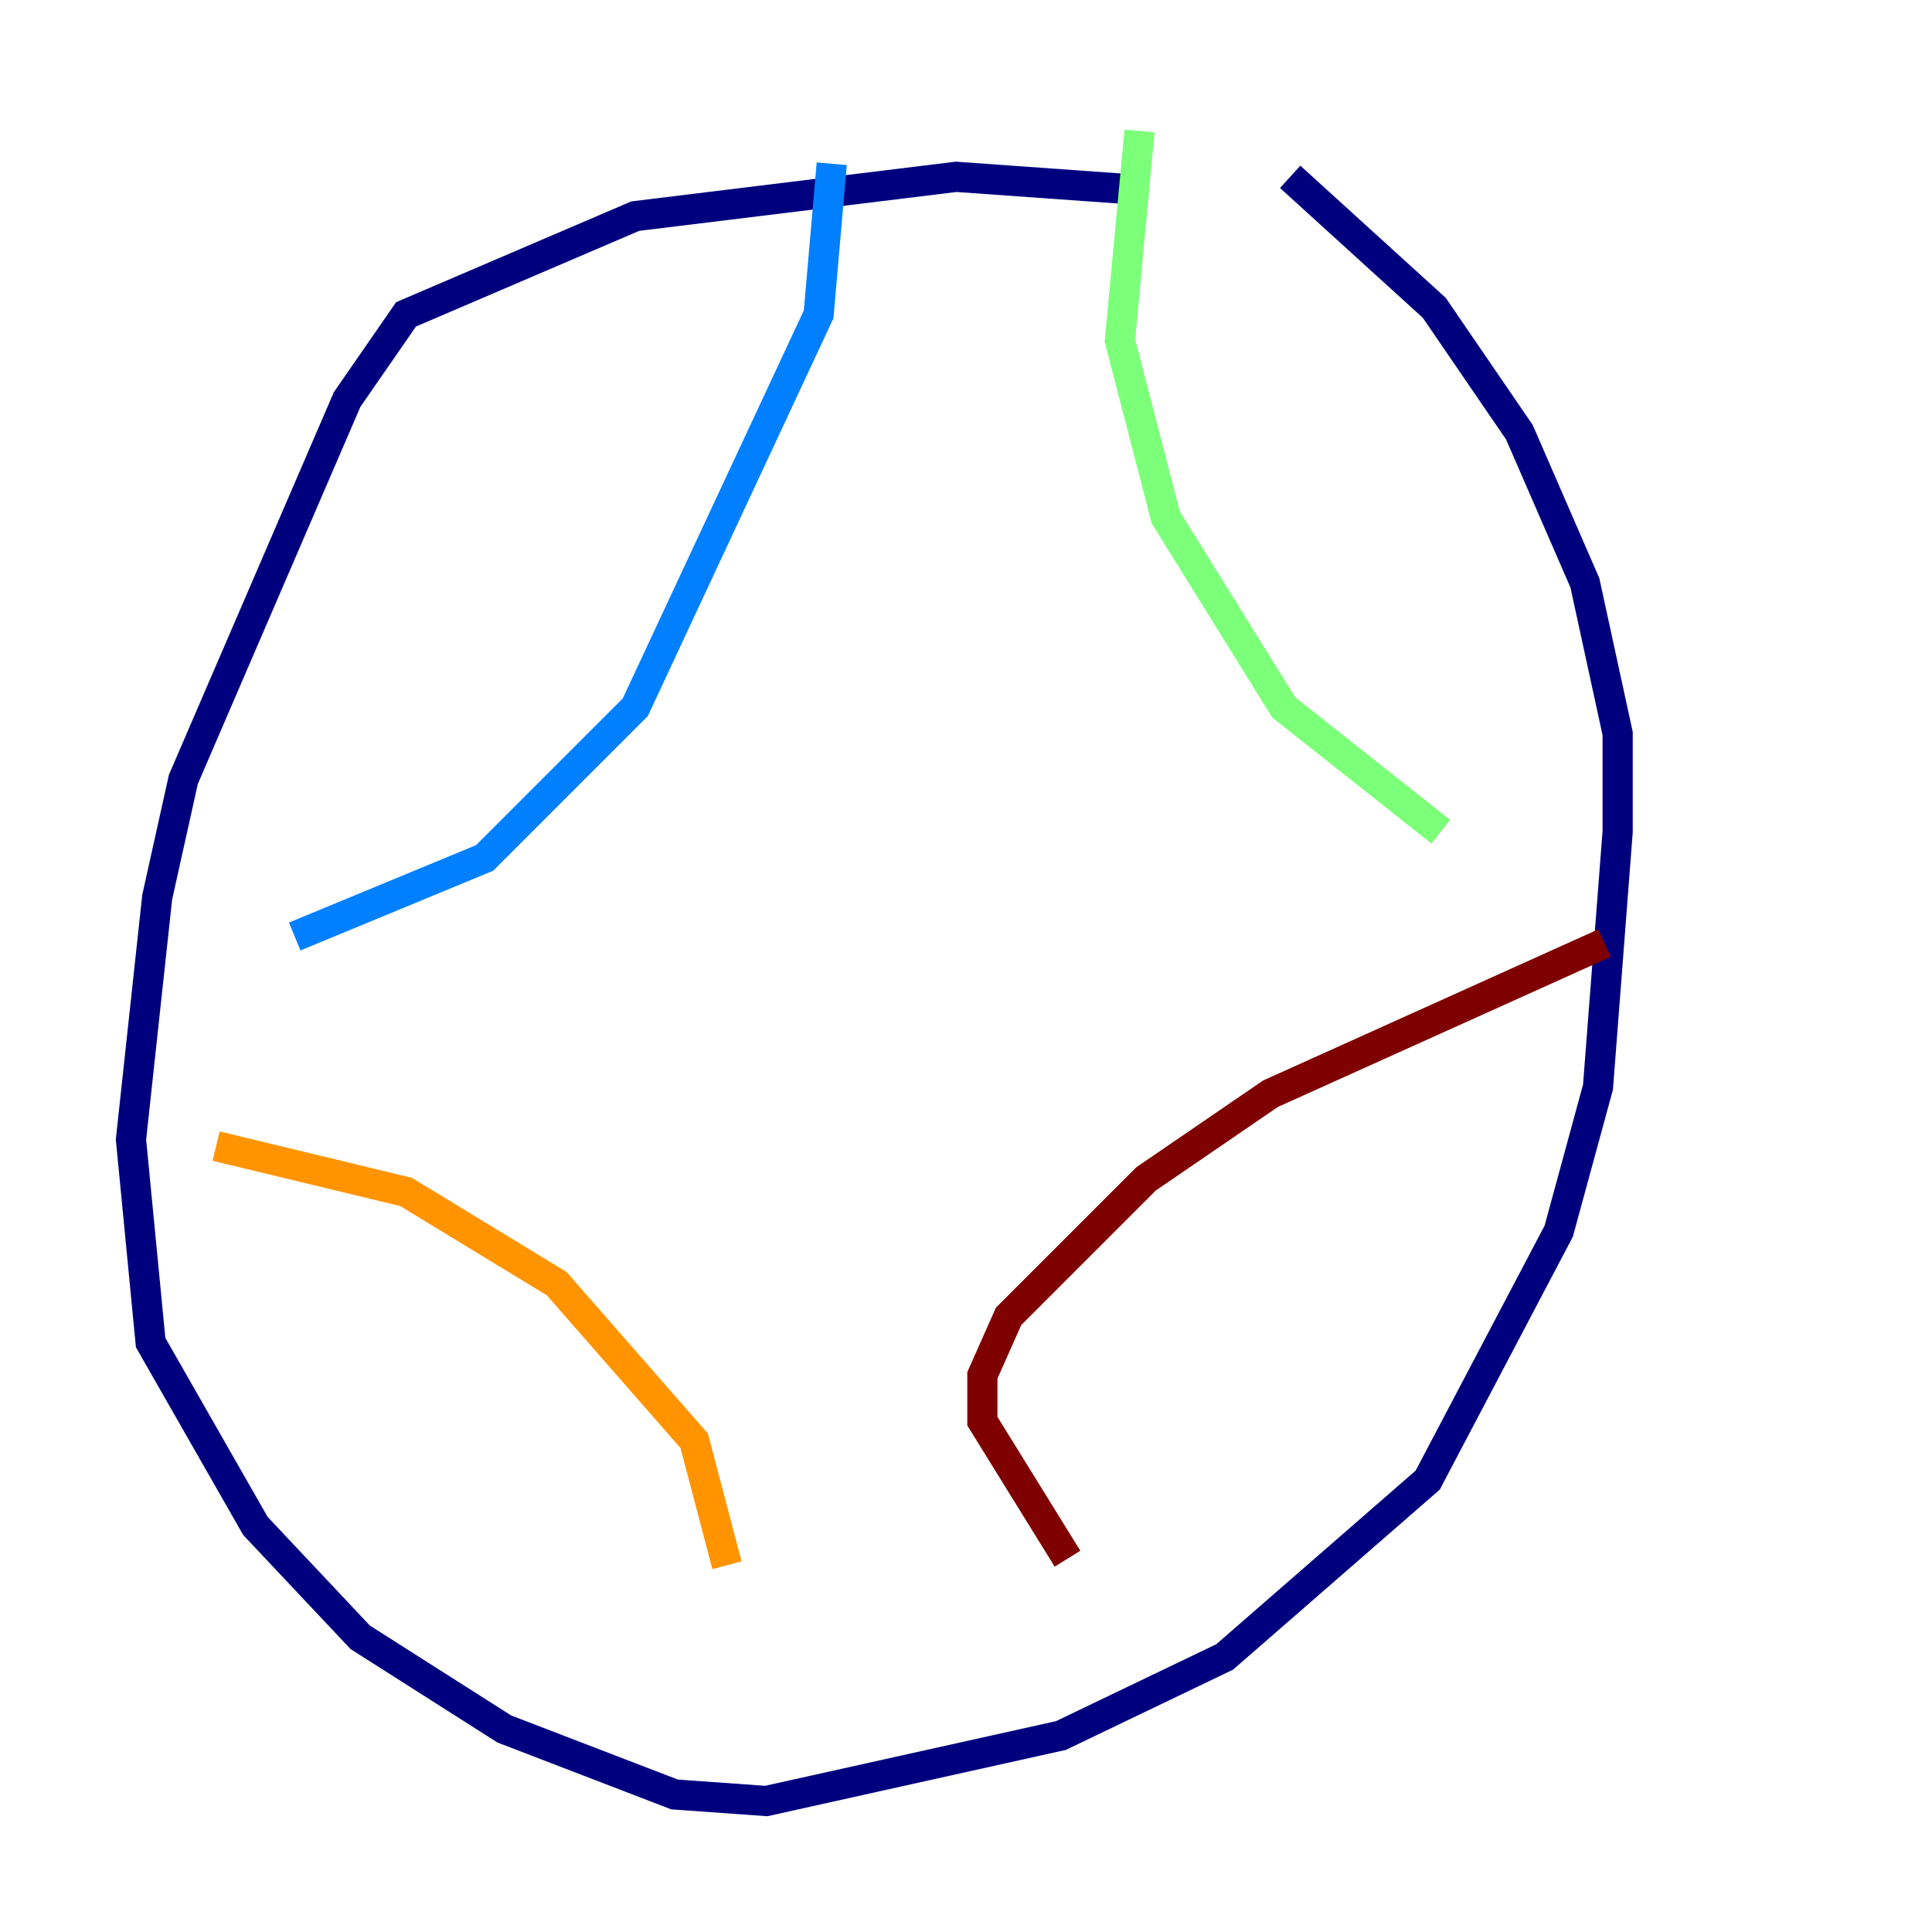 <?xml version="1.0" encoding="utf-8" ?>
<svg baseProfile="tiny" height="128" version="1.2" viewBox="0,0,128,128" width="128" xmlns="http://www.w3.org/2000/svg" xmlns:ev="http://www.w3.org/2001/xml-events" xmlns:xlink="http://www.w3.org/1999/xlink"><defs /><polyline fill="none" points="75.498,12.583 63.349,11.715 42.088,14.319 26.902,20.827 22.997,26.468 12.149,51.634 10.414,59.444 8.678,75.498 9.98,88.949 16.922,101.098 23.864,108.475 33.41,114.549 44.691,118.888 50.766,119.322 70.291,114.983 81.139,109.776 94.59,98.061 103.268,81.573 105.871,72.027 107.173,55.105 107.173,48.597 105.003,38.617 100.664,28.637 95.024,20.393 85.478,11.715" stroke="#00007f" stroke-width="2" /><polyline fill="none" points="55.105,10.848 54.237,20.827 42.088,46.861 32.108,56.841 19.525,62.047" stroke="#0080ff" stroke-width="2" /><polyline fill="none" points="75.498,8.678 74.197,22.563 77.234,34.278 85.044,46.861 95.458,55.105" stroke="#7cff79" stroke-width="2" /><polyline fill="none" points="14.319,75.932 26.902,78.969 36.881,85.044 45.993,95.458 48.163,103.702" stroke="#ff9400" stroke-width="2" /><polyline fill="none" points="106.305,62.481 84.176,72.461 75.932,78.102 66.82,87.214 65.085,91.119 65.085,94.156 70.725,103.268" stroke="#7f0000" stroke-width="2" /></svg>